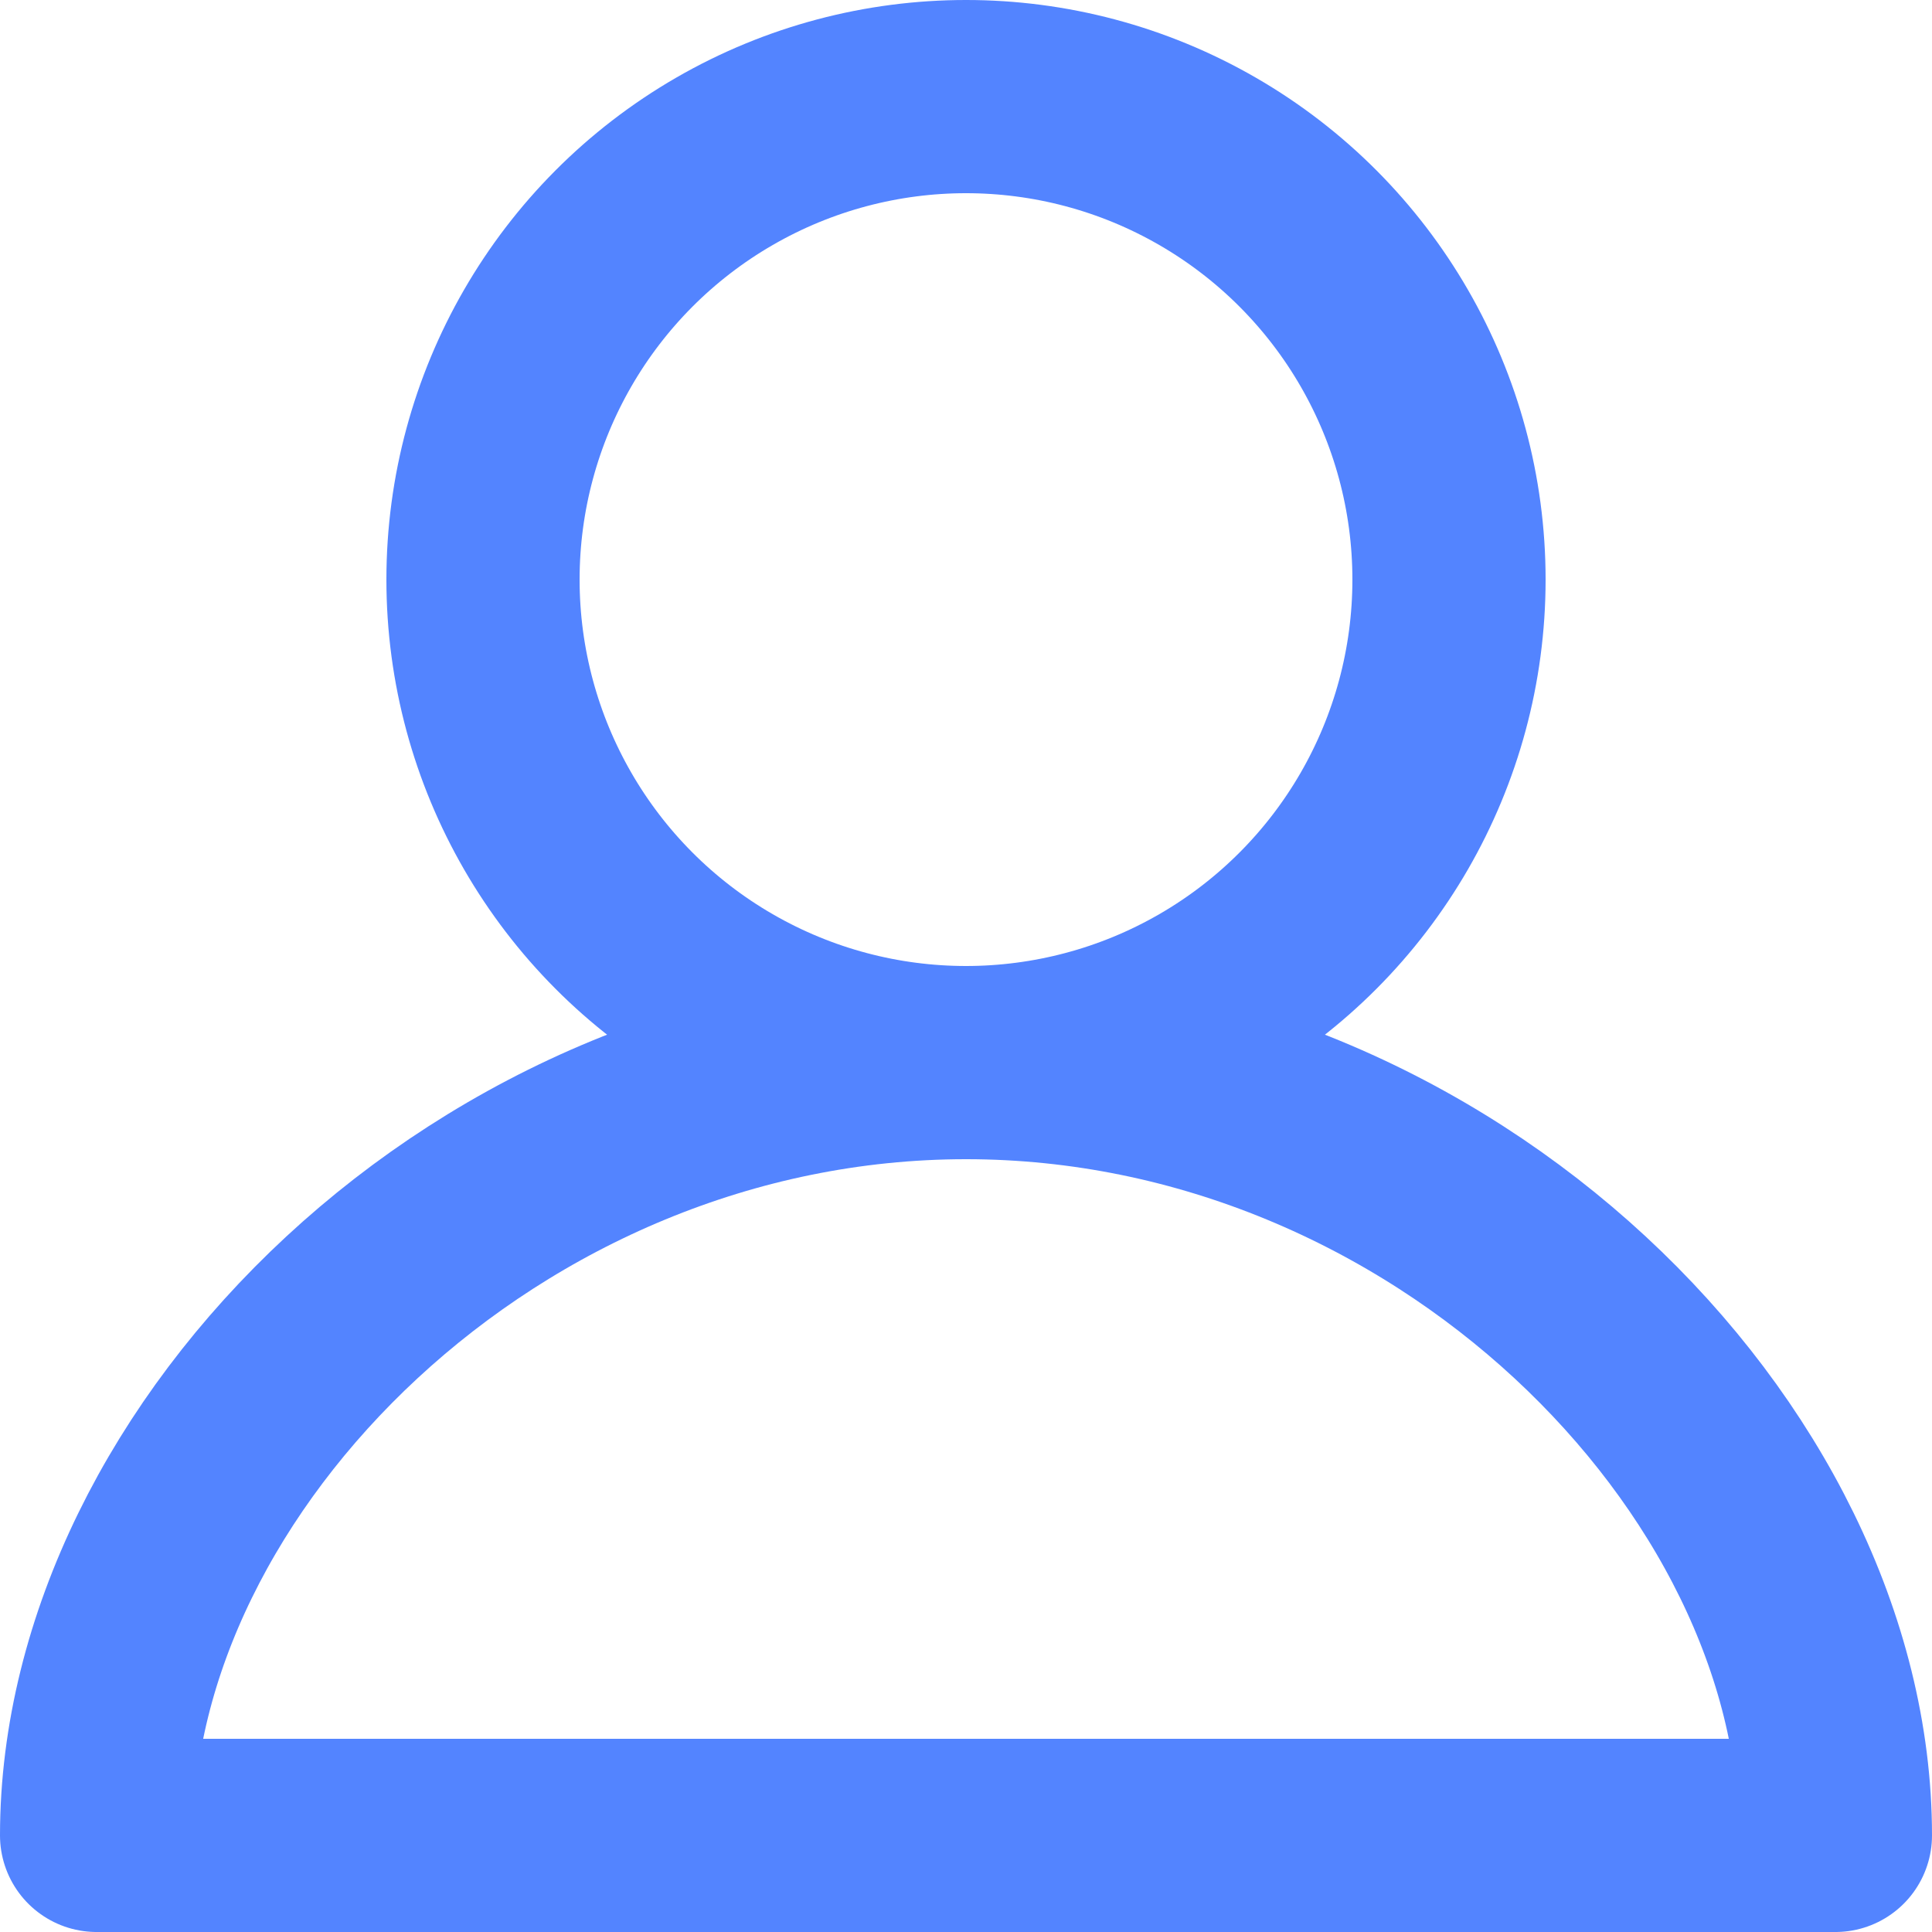 <?xml version="1.0" encoding="utf-8"?>
<!-- Generator: Adobe Illustrator 15.0.0, SVG Export Plug-In . SVG Version: 6.00 Build 0)  -->
<!DOCTYPE svg PUBLIC "-//W3C//DTD SVG 1.1//EN" "http://www.w3.org/Graphics/SVG/1.1/DTD/svg11.dtd">
<svg version="1.1" id="Layer_1" xmlns="http://www.w3.org/2000/svg" xmlns:xlink="http://www.w3.org/1999/xlink" x="0px" y="0px"
	 width="20px" height="20px" viewBox="0 0 20 20" enable-background="new 0 0 20 20" xml:space="preserve">
<g>
	<defs>
		<rect id="SVGID_1_" width="20" height="20"/>
	</defs>
	<clipPath id="SVGID_2_">
		<use xlink:href="#SVGID_1_"  overflow="visible"/>
	</clipPath>
	
		<path clip-path="url(#SVGID_2_)" fill="none" stroke="#5384FF" stroke-width="2" stroke-linecap="round" stroke-linejoin="round" stroke-miterlimit="10" d="
		M2,19H1c0-3.911,4.05-8,9-8s9,4.089,9,8h-2H2z"/>
	
		<circle clip-path="url(#SVGID_2_)" fill="none" stroke="#5384FF" stroke-width="2" stroke-linecap="round" stroke-linejoin="round" stroke-miterlimit="10" cx="10" cy="6" r="5"/>
</g>
</svg>
